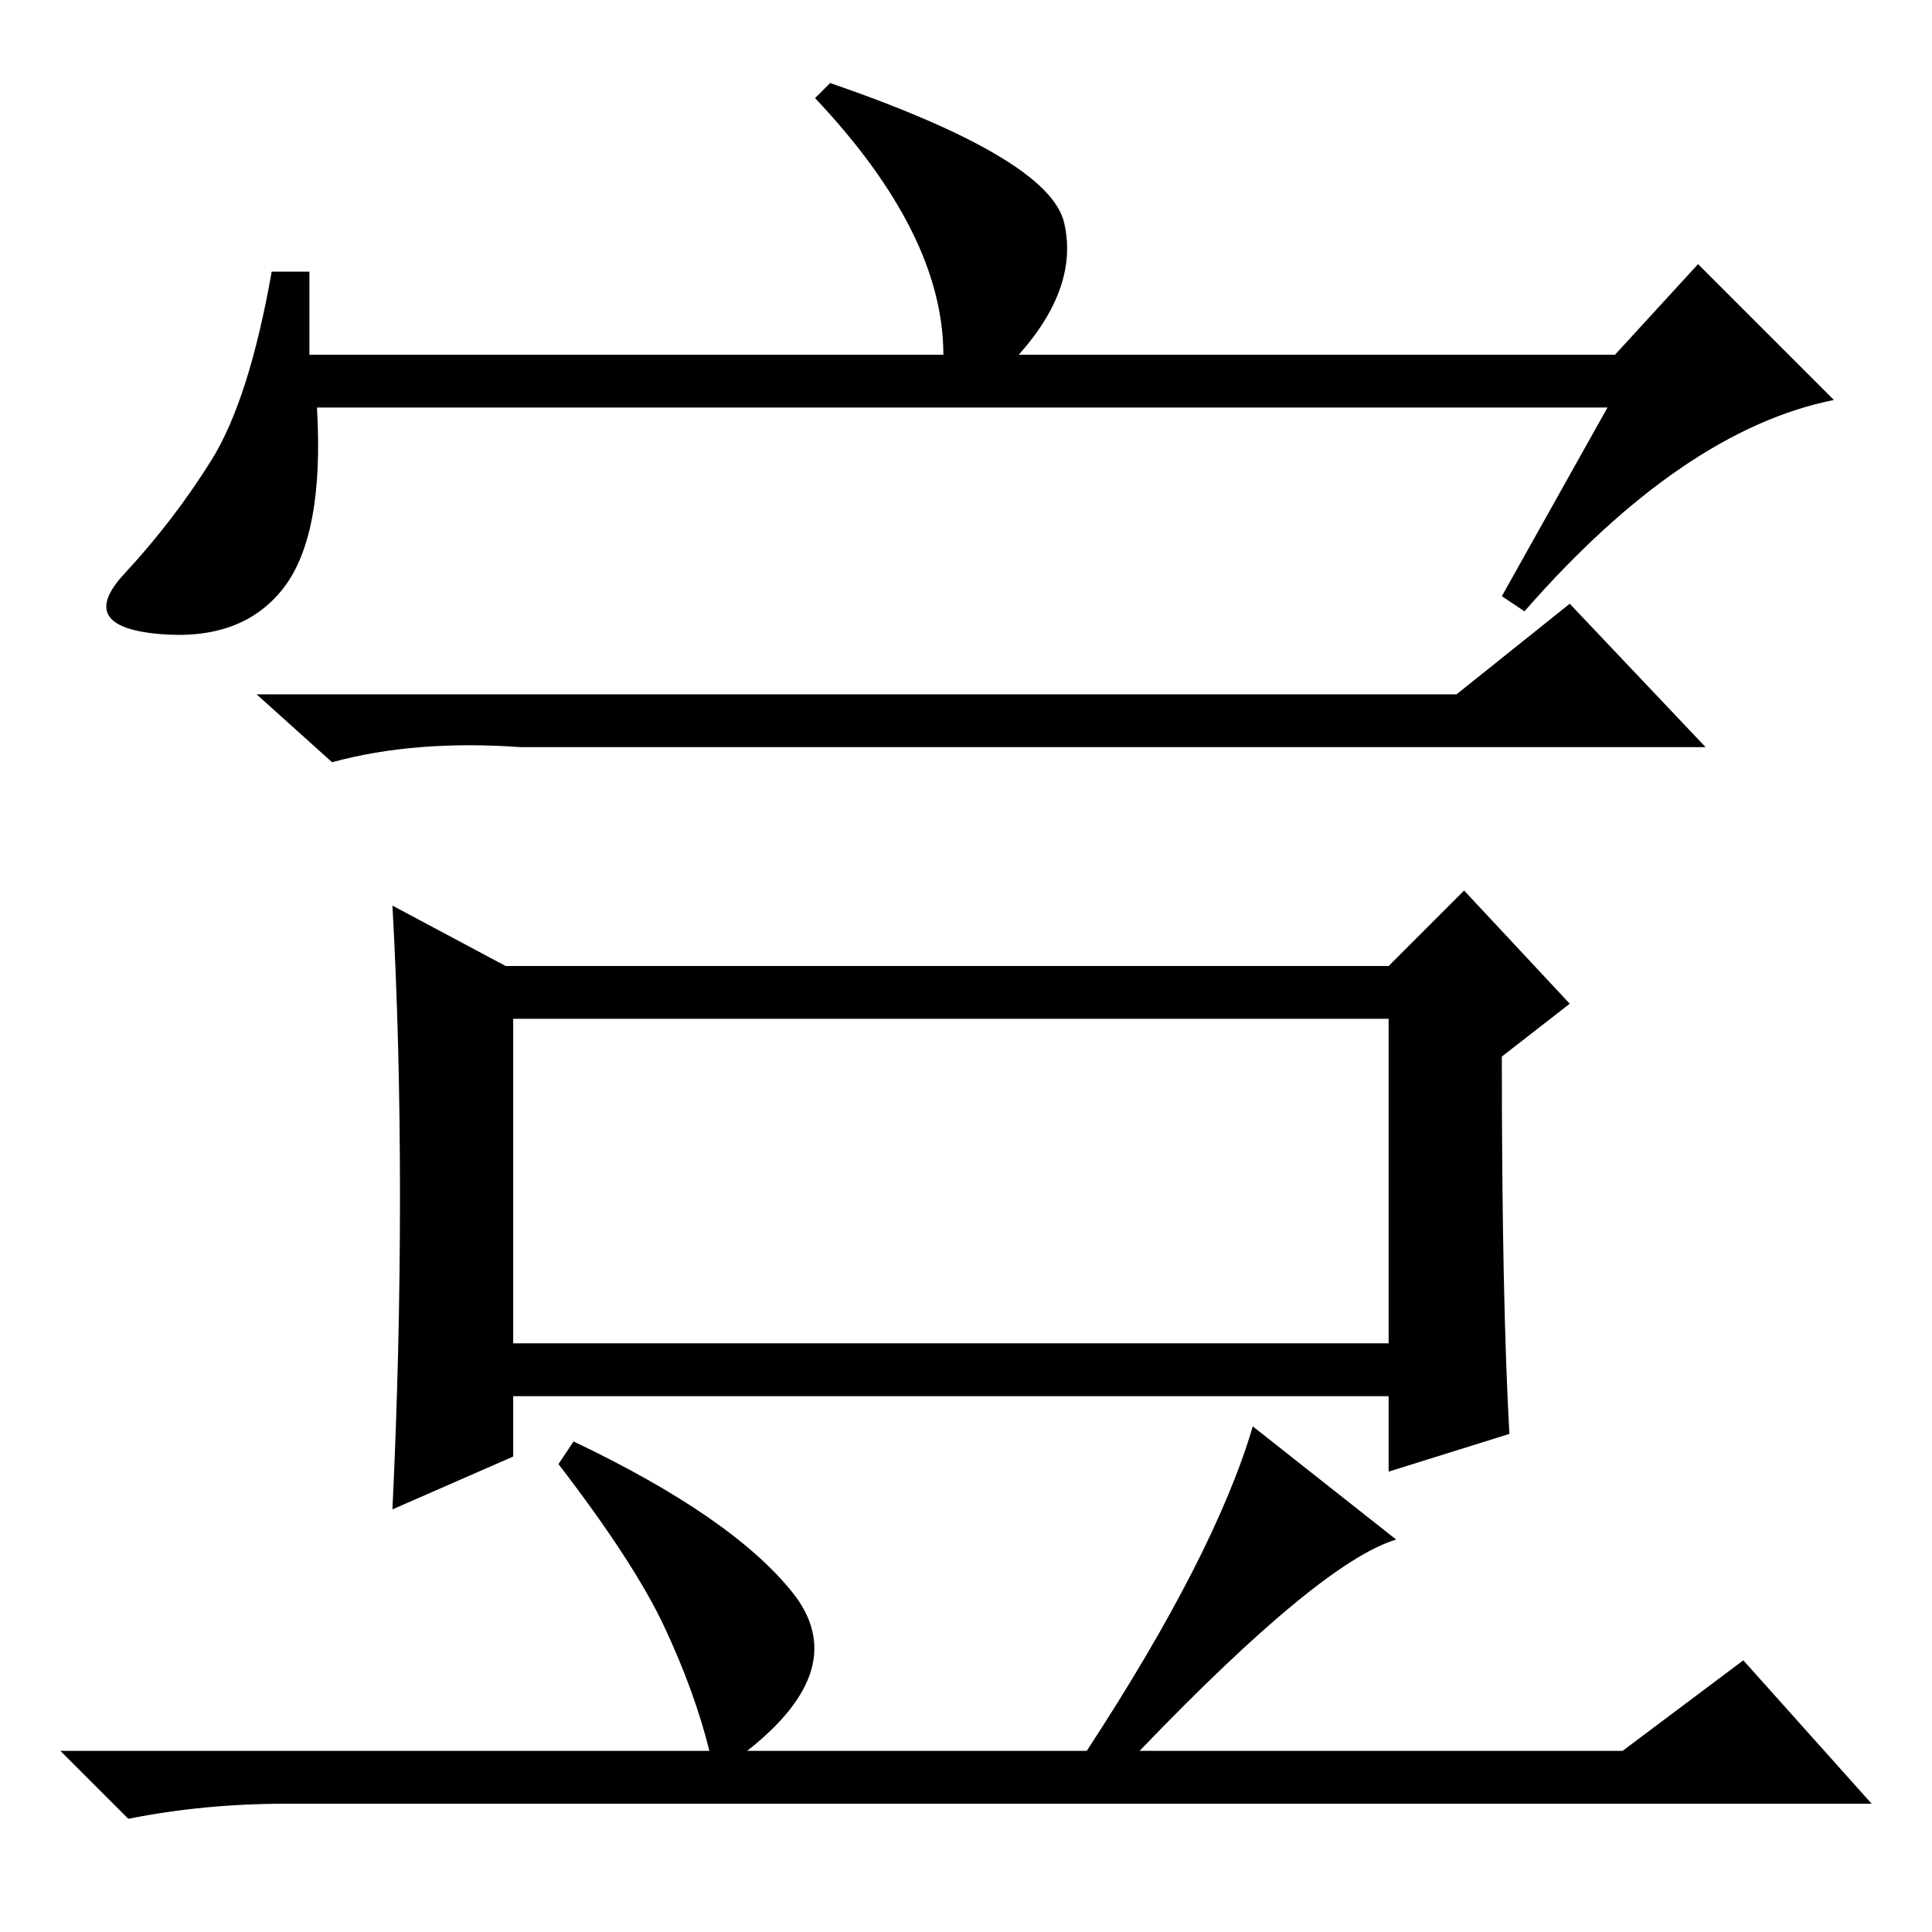 <?xml version="1.0" standalone="no"?>
<!DOCTYPE svg PUBLIC "-//W3C//DTD SVG 1.1//EN" "http://www.w3.org/Graphics/SVG/1.1/DTD/svg11.dtd" >
<svg xmlns="http://www.w3.org/2000/svg" xmlns:xlink="http://www.w3.org/1999/xlink" version="1.1" viewBox="0 -36 256 256">
  <g transform="matrix(1 0 0 -1 0 220)">
   <path fill="currentColor"
d="M213 202h-171q1 -17 -4.5 -24t-16.5 -6t-4.5 8t11.5 15t8 25h5v-11h84q0 16 -17 34l2 2q29 -10 31 -18.5t-6 -17.5h79l11 12l18 -18q-20 -4 -41 -28l-3 2zM53 97.5q0 20.5 -1 38.5l15 -8h117l10 10l14 -15l-9 -7q0 -32 1 -50l-16 -5v10h-116v-8l-16 -7q1 21 1 41.5z
M68 78h116v43h-116v-43zM94 24q-2 8 -6 16.5t-14 21.5l2 3q21 -10 29 -20t-6 -21h45q17 26 22 43l19 -15q-10 -3 -34 -28h64l16 12l17 -19h-210q-11 0 -21 -2l-9 9h86zM193 164l15 12l18 -19h-157q-14 1 -25 -2l-10 9h159z" />
  </g>

</svg>
